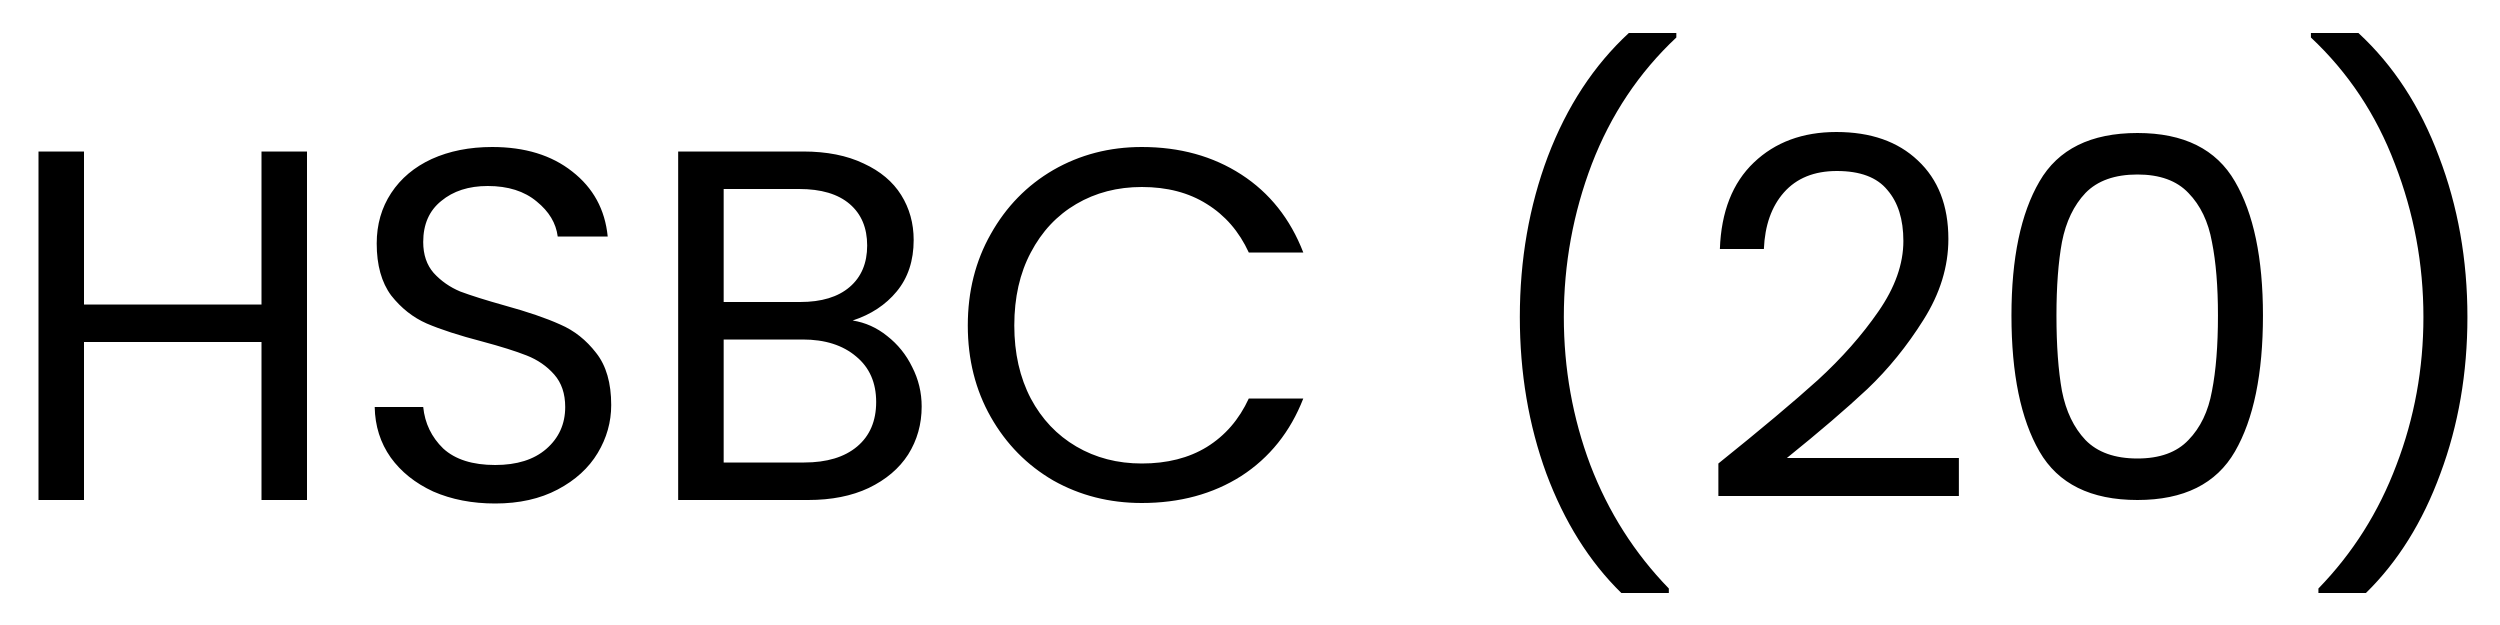 <svg width="60" height="15" viewBox="0 0 60 15" fill="none" xmlns="http://www.w3.org/2000/svg">
<path d="M7.368 3.636V12H6.276V8.208H2.016V12H0.924V3.636H2.016V7.308H6.276V3.636H7.368ZM11.885 12.084C11.333 12.084 10.837 11.988 10.397 11.796C9.965 11.596 9.625 11.324 9.377 10.98C9.129 10.628 9.001 10.224 8.993 9.768H10.157C10.197 10.16 10.357 10.492 10.637 10.764C10.925 11.028 11.341 11.16 11.885 11.16C12.405 11.16 12.813 11.032 13.109 10.776C13.413 10.512 13.565 10.176 13.565 9.768C13.565 9.448 13.477 9.188 13.301 8.988C13.125 8.788 12.905 8.636 12.641 8.532C12.377 8.428 12.021 8.316 11.573 8.196C11.021 8.052 10.577 7.908 10.241 7.764C9.913 7.62 9.629 7.396 9.389 7.092C9.157 6.78 9.041 6.364 9.041 5.844C9.041 5.388 9.157 4.984 9.389 4.632C9.621 4.28 9.945 4.008 10.361 3.816C10.785 3.624 11.269 3.528 11.813 3.528C12.597 3.528 13.237 3.724 13.733 4.116C14.237 4.508 14.521 5.028 14.585 5.676H13.385C13.345 5.356 13.177 5.076 12.881 4.836C12.585 4.588 12.193 4.464 11.705 4.464C11.249 4.464 10.877 4.584 10.589 4.824C10.301 5.056 10.157 5.384 10.157 5.808C10.157 6.112 10.241 6.36 10.409 6.552C10.585 6.744 10.797 6.892 11.045 6.996C11.301 7.092 11.657 7.204 12.113 7.332C12.665 7.484 13.109 7.636 13.445 7.788C13.781 7.932 14.069 8.16 14.309 8.472C14.549 8.776 14.669 9.192 14.669 9.72C14.669 10.128 14.561 10.512 14.345 10.872C14.129 11.232 13.809 11.524 13.385 11.748C12.961 11.972 12.461 12.084 11.885 12.084ZM20.464 7.692C20.768 7.74 21.044 7.864 21.292 8.064C21.548 8.264 21.748 8.512 21.892 8.808C22.044 9.104 22.12 9.42 22.12 9.756C22.12 10.18 22.012 10.564 21.796 10.908C21.58 11.244 21.264 11.512 20.848 11.712C20.44 11.904 19.956 12 19.396 12H16.276V3.636H19.276C19.844 3.636 20.328 3.732 20.728 3.924C21.128 4.108 21.428 4.36 21.628 4.68C21.828 5 21.928 5.36 21.928 5.76C21.928 6.256 21.792 6.668 21.52 6.996C21.256 7.316 20.904 7.548 20.464 7.692ZM17.368 7.248H19.204C19.716 7.248 20.112 7.128 20.392 6.888C20.672 6.648 20.812 6.316 20.812 5.892C20.812 5.468 20.672 5.136 20.392 4.896C20.112 4.656 19.708 4.536 19.18 4.536H17.368V7.248ZM19.3 11.1C19.844 11.1 20.268 10.972 20.572 10.716C20.876 10.46 21.028 10.104 21.028 9.648C21.028 9.184 20.868 8.82 20.548 8.556C20.228 8.284 19.8 8.148 19.264 8.148H17.368V11.1H19.3ZM23.227 7.812C23.227 6.996 23.411 6.264 23.779 5.616C24.147 4.96 24.647 4.448 25.279 4.08C25.919 3.712 26.627 3.528 27.403 3.528C28.315 3.528 29.111 3.748 29.791 4.188C30.471 4.628 30.967 5.252 31.279 6.06H29.971C29.739 5.556 29.403 5.168 28.963 4.896C28.531 4.624 28.011 4.488 27.403 4.488C26.819 4.488 26.295 4.624 25.831 4.896C25.367 5.168 25.003 5.556 24.739 6.06C24.475 6.556 24.343 7.14 24.343 7.812C24.343 8.476 24.475 9.06 24.739 9.564C25.003 10.06 25.367 10.444 25.831 10.716C26.295 10.988 26.819 11.124 27.403 11.124C28.011 11.124 28.531 10.992 28.963 10.728C29.403 10.456 29.739 10.068 29.971 9.564H31.279C30.967 10.364 30.471 10.984 29.791 11.424C29.111 11.856 28.315 12.072 27.403 12.072C26.627 12.072 25.919 11.892 25.279 11.532C24.647 11.164 24.147 10.656 23.779 10.008C23.411 9.36 23.227 8.628 23.227 7.812ZM38.912 14.232C38.144 13.48 37.544 12.524 37.112 11.364C36.688 10.204 36.476 8.952 36.476 7.608C36.476 6.232 36.7 4.948 37.148 3.756C37.604 2.556 38.252 1.568 39.092 0.792H40.232V0.9C39.336 1.74 38.66 2.752 38.204 3.936C37.756 5.112 37.532 6.336 37.532 7.608C37.532 8.848 37.744 10.032 38.168 11.16C38.6 12.288 39.228 13.276 40.052 14.124V14.232H38.912ZM41.241 11.124C42.257 10.308 43.053 9.64 43.629 9.12C44.205 8.592 44.689 8.044 45.081 7.476C45.481 6.9 45.681 6.336 45.681 5.784C45.681 5.264 45.553 4.856 45.297 4.56C45.049 4.256 44.645 4.104 44.085 4.104C43.541 4.104 43.117 4.276 42.813 4.62C42.517 4.956 42.357 5.408 42.333 5.976H41.277C41.309 5.08 41.581 4.388 42.093 3.9C42.605 3.412 43.265 3.168 44.073 3.168C44.897 3.168 45.549 3.396 46.029 3.852C46.517 4.308 46.761 4.936 46.761 5.736C46.761 6.4 46.561 7.048 46.161 7.68C45.769 8.304 45.321 8.856 44.817 9.336C44.313 9.808 43.669 10.36 42.885 10.992H47.013V11.904H41.241V11.124ZM48.275 7.572C48.275 6.196 48.499 5.124 48.947 4.356C49.395 3.58 50.179 3.192 51.299 3.192C52.411 3.192 53.191 3.58 53.639 4.356C54.087 5.124 54.311 6.196 54.311 7.572C54.311 8.972 54.087 10.06 53.639 10.836C53.191 11.612 52.411 12 51.299 12C50.179 12 49.395 11.612 48.947 10.836C48.499 10.06 48.275 8.972 48.275 7.572ZM53.231 7.572C53.231 6.876 53.183 6.288 53.087 5.808C52.999 5.32 52.811 4.928 52.523 4.632C52.243 4.336 51.835 4.188 51.299 4.188C50.755 4.188 50.339 4.336 50.051 4.632C49.771 4.928 49.583 5.32 49.487 5.808C49.399 6.288 49.355 6.876 49.355 7.572C49.355 8.292 49.399 8.896 49.487 9.384C49.583 9.872 49.771 10.264 50.051 10.56C50.339 10.856 50.755 11.004 51.299 11.004C51.835 11.004 52.243 10.856 52.523 10.56C52.811 10.264 52.999 9.872 53.087 9.384C53.183 8.896 53.231 8.292 53.231 7.572ZM55.642 14.232V14.124C56.466 13.276 57.09 12.288 57.514 11.16C57.946 10.032 58.162 8.848 58.162 7.608C58.162 6.336 57.934 5.112 57.478 3.936C57.03 2.752 56.358 1.74 55.462 0.9V0.792H56.602C57.442 1.568 58.086 2.556 58.534 3.756C58.99 4.948 59.218 6.232 59.218 7.608C59.218 8.952 59.002 10.204 58.57 11.364C58.146 12.524 57.55 13.48 56.782 14.232H55.642Z" fill="black"/>
</svg>
